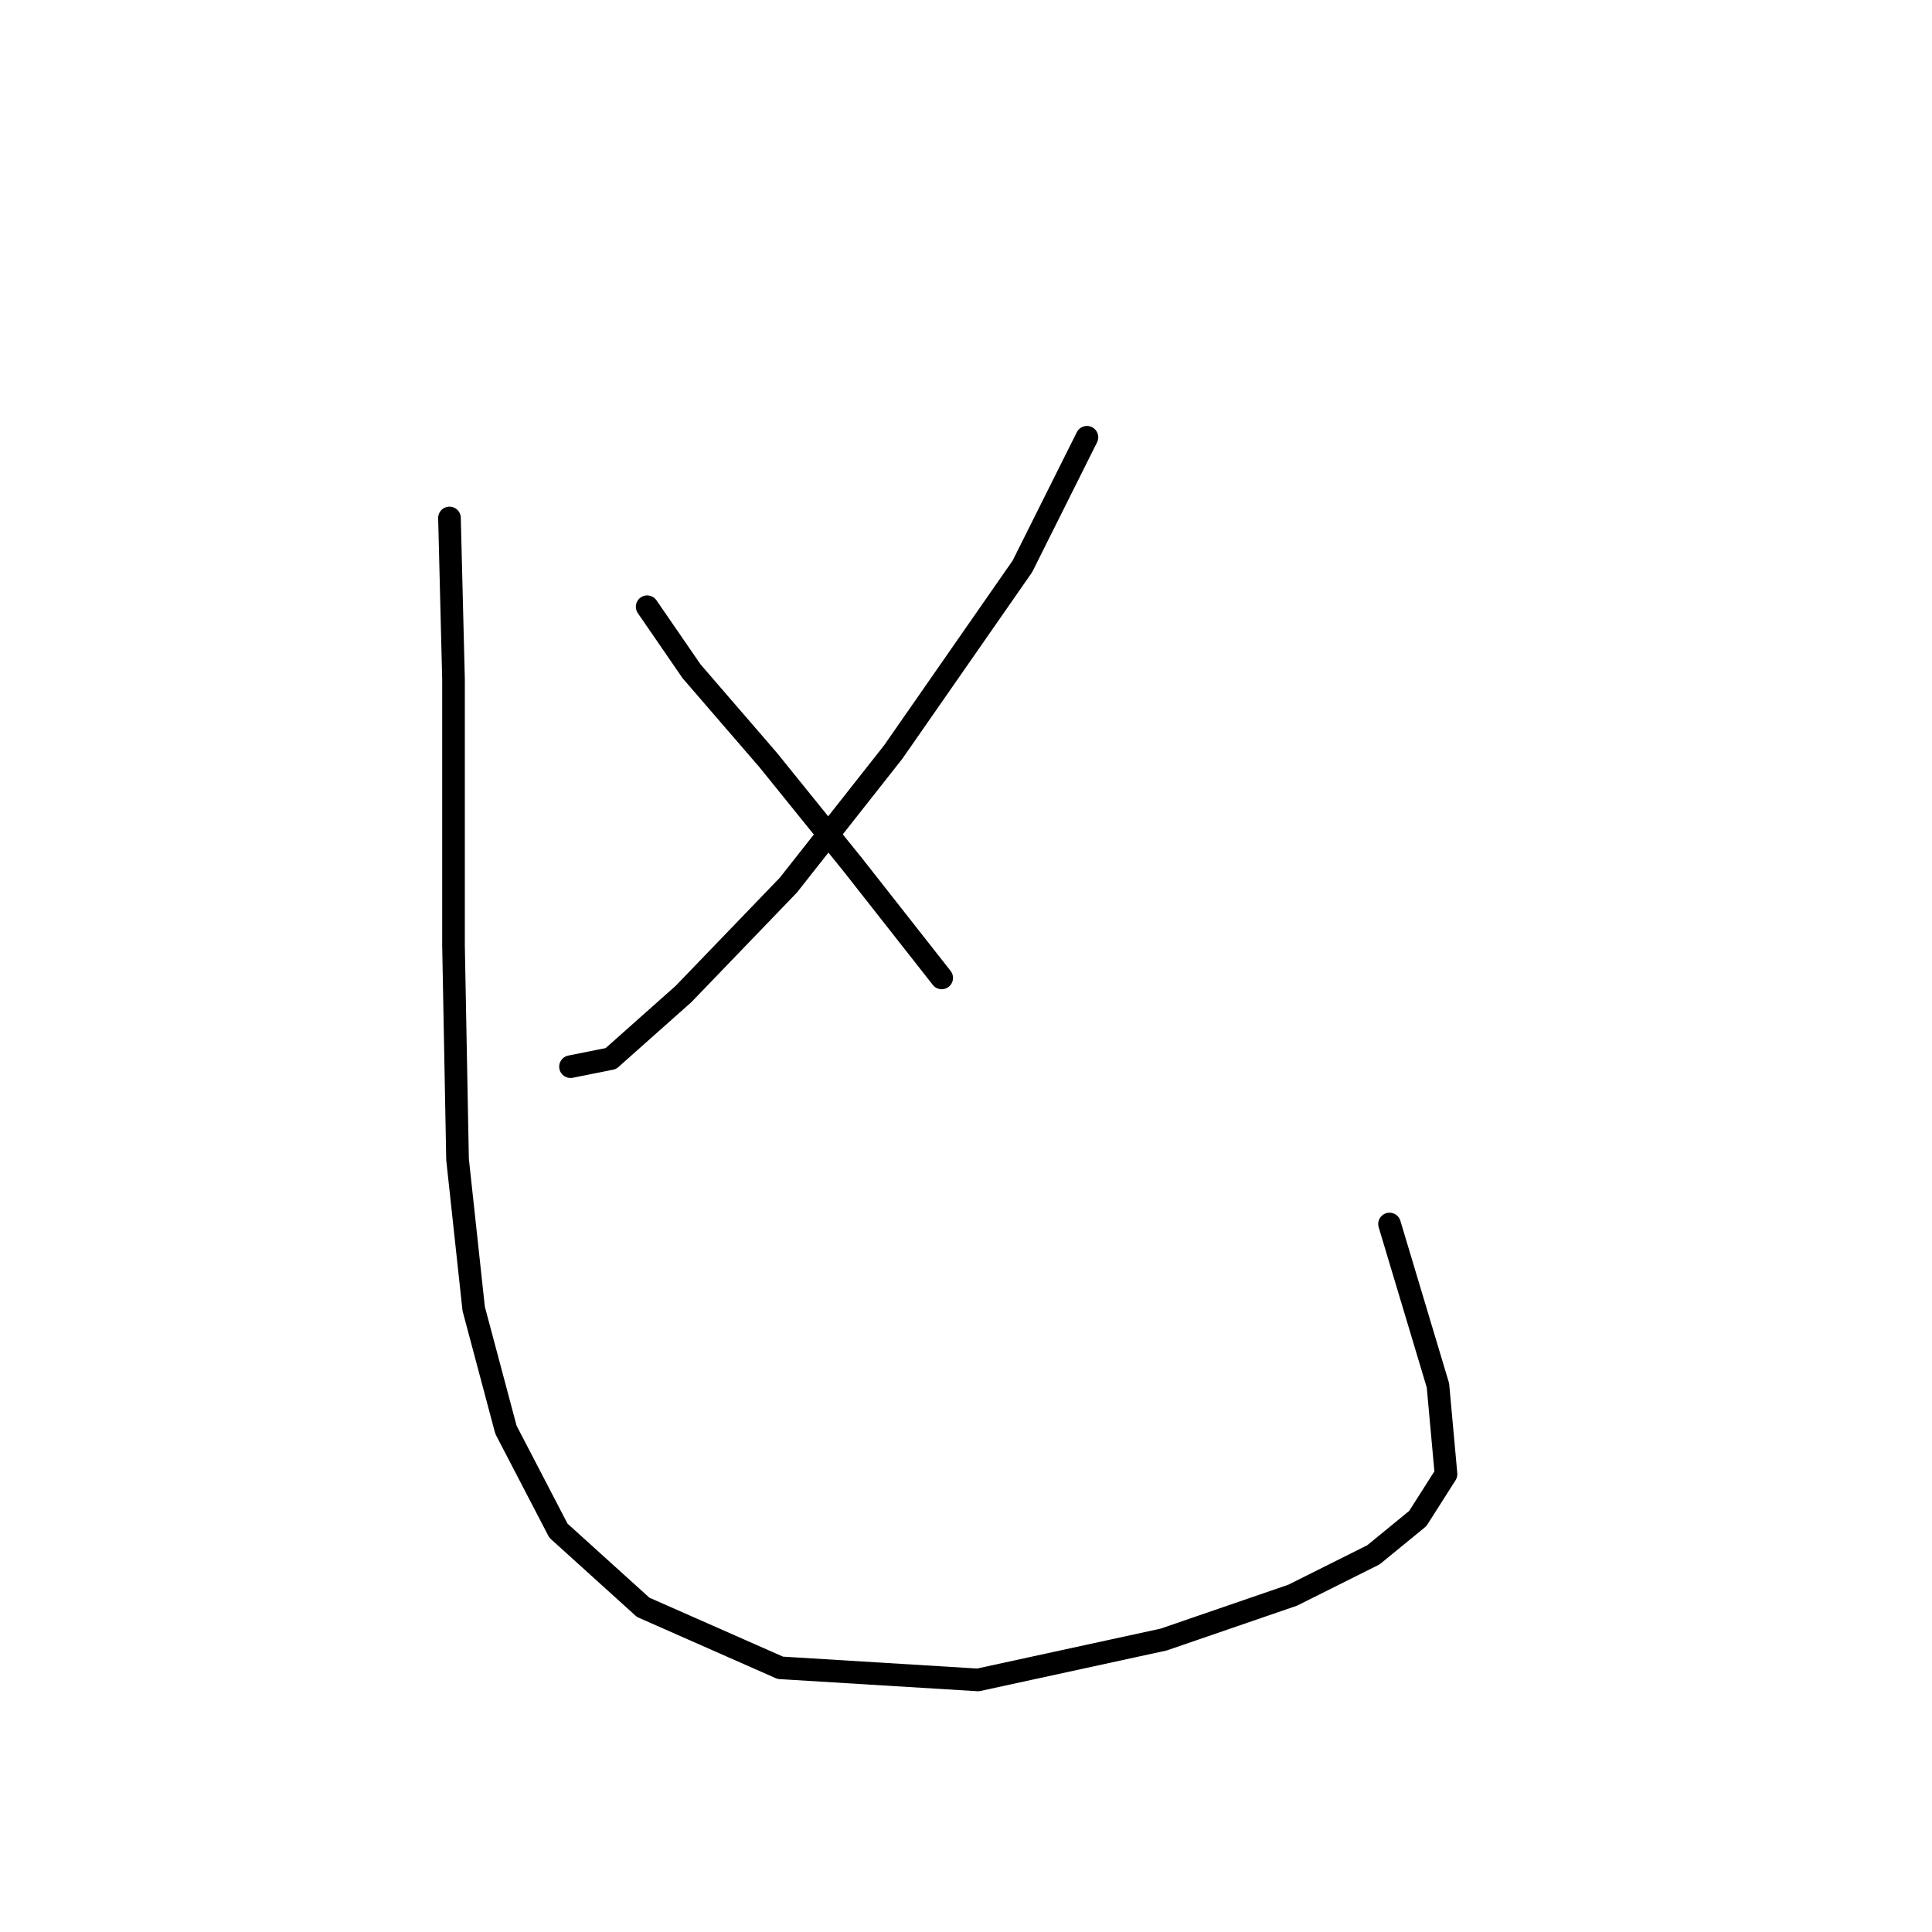 <?xml version="1.0" standalone="no"?>
    <svg width="256" height="256" xmlns="http://www.w3.org/2000/svg" version="1.1">
    <polyline stroke="black" stroke-width="3" stroke-linecap="round" fill="transparent" stroke-linejoin="round" points="144.024 57.942 135.471 75.049 118.364 99.64 104.464 117.282 90.565 131.716 80.942 140.27 75.596 141.339 75.596 141.339 " />
        <polyline stroke="black" stroke-width="3" stroke-linecap="round" fill="transparent" stroke-linejoin="round" points="85.753 80.395 91.634 88.948 101.791 100.71 113.018 114.609 124.779 129.578 124.779 129.578 " />
        <polyline stroke="black" stroke-width="3" stroke-linecap="round" fill="transparent" stroke-linejoin="round" points="59.558 68.634 60.093 90.018 60.093 125.301 60.627 153.635 62.766 173.415 67.042 189.453 73.992 202.818 85.219 212.975 103.395 220.994 129.59 222.598 154.182 217.252 171.289 211.371 181.981 206.025 187.861 201.214 191.604 195.333 190.534 183.572 184.119 162.188 184.119 162.188 " />
        </svg>